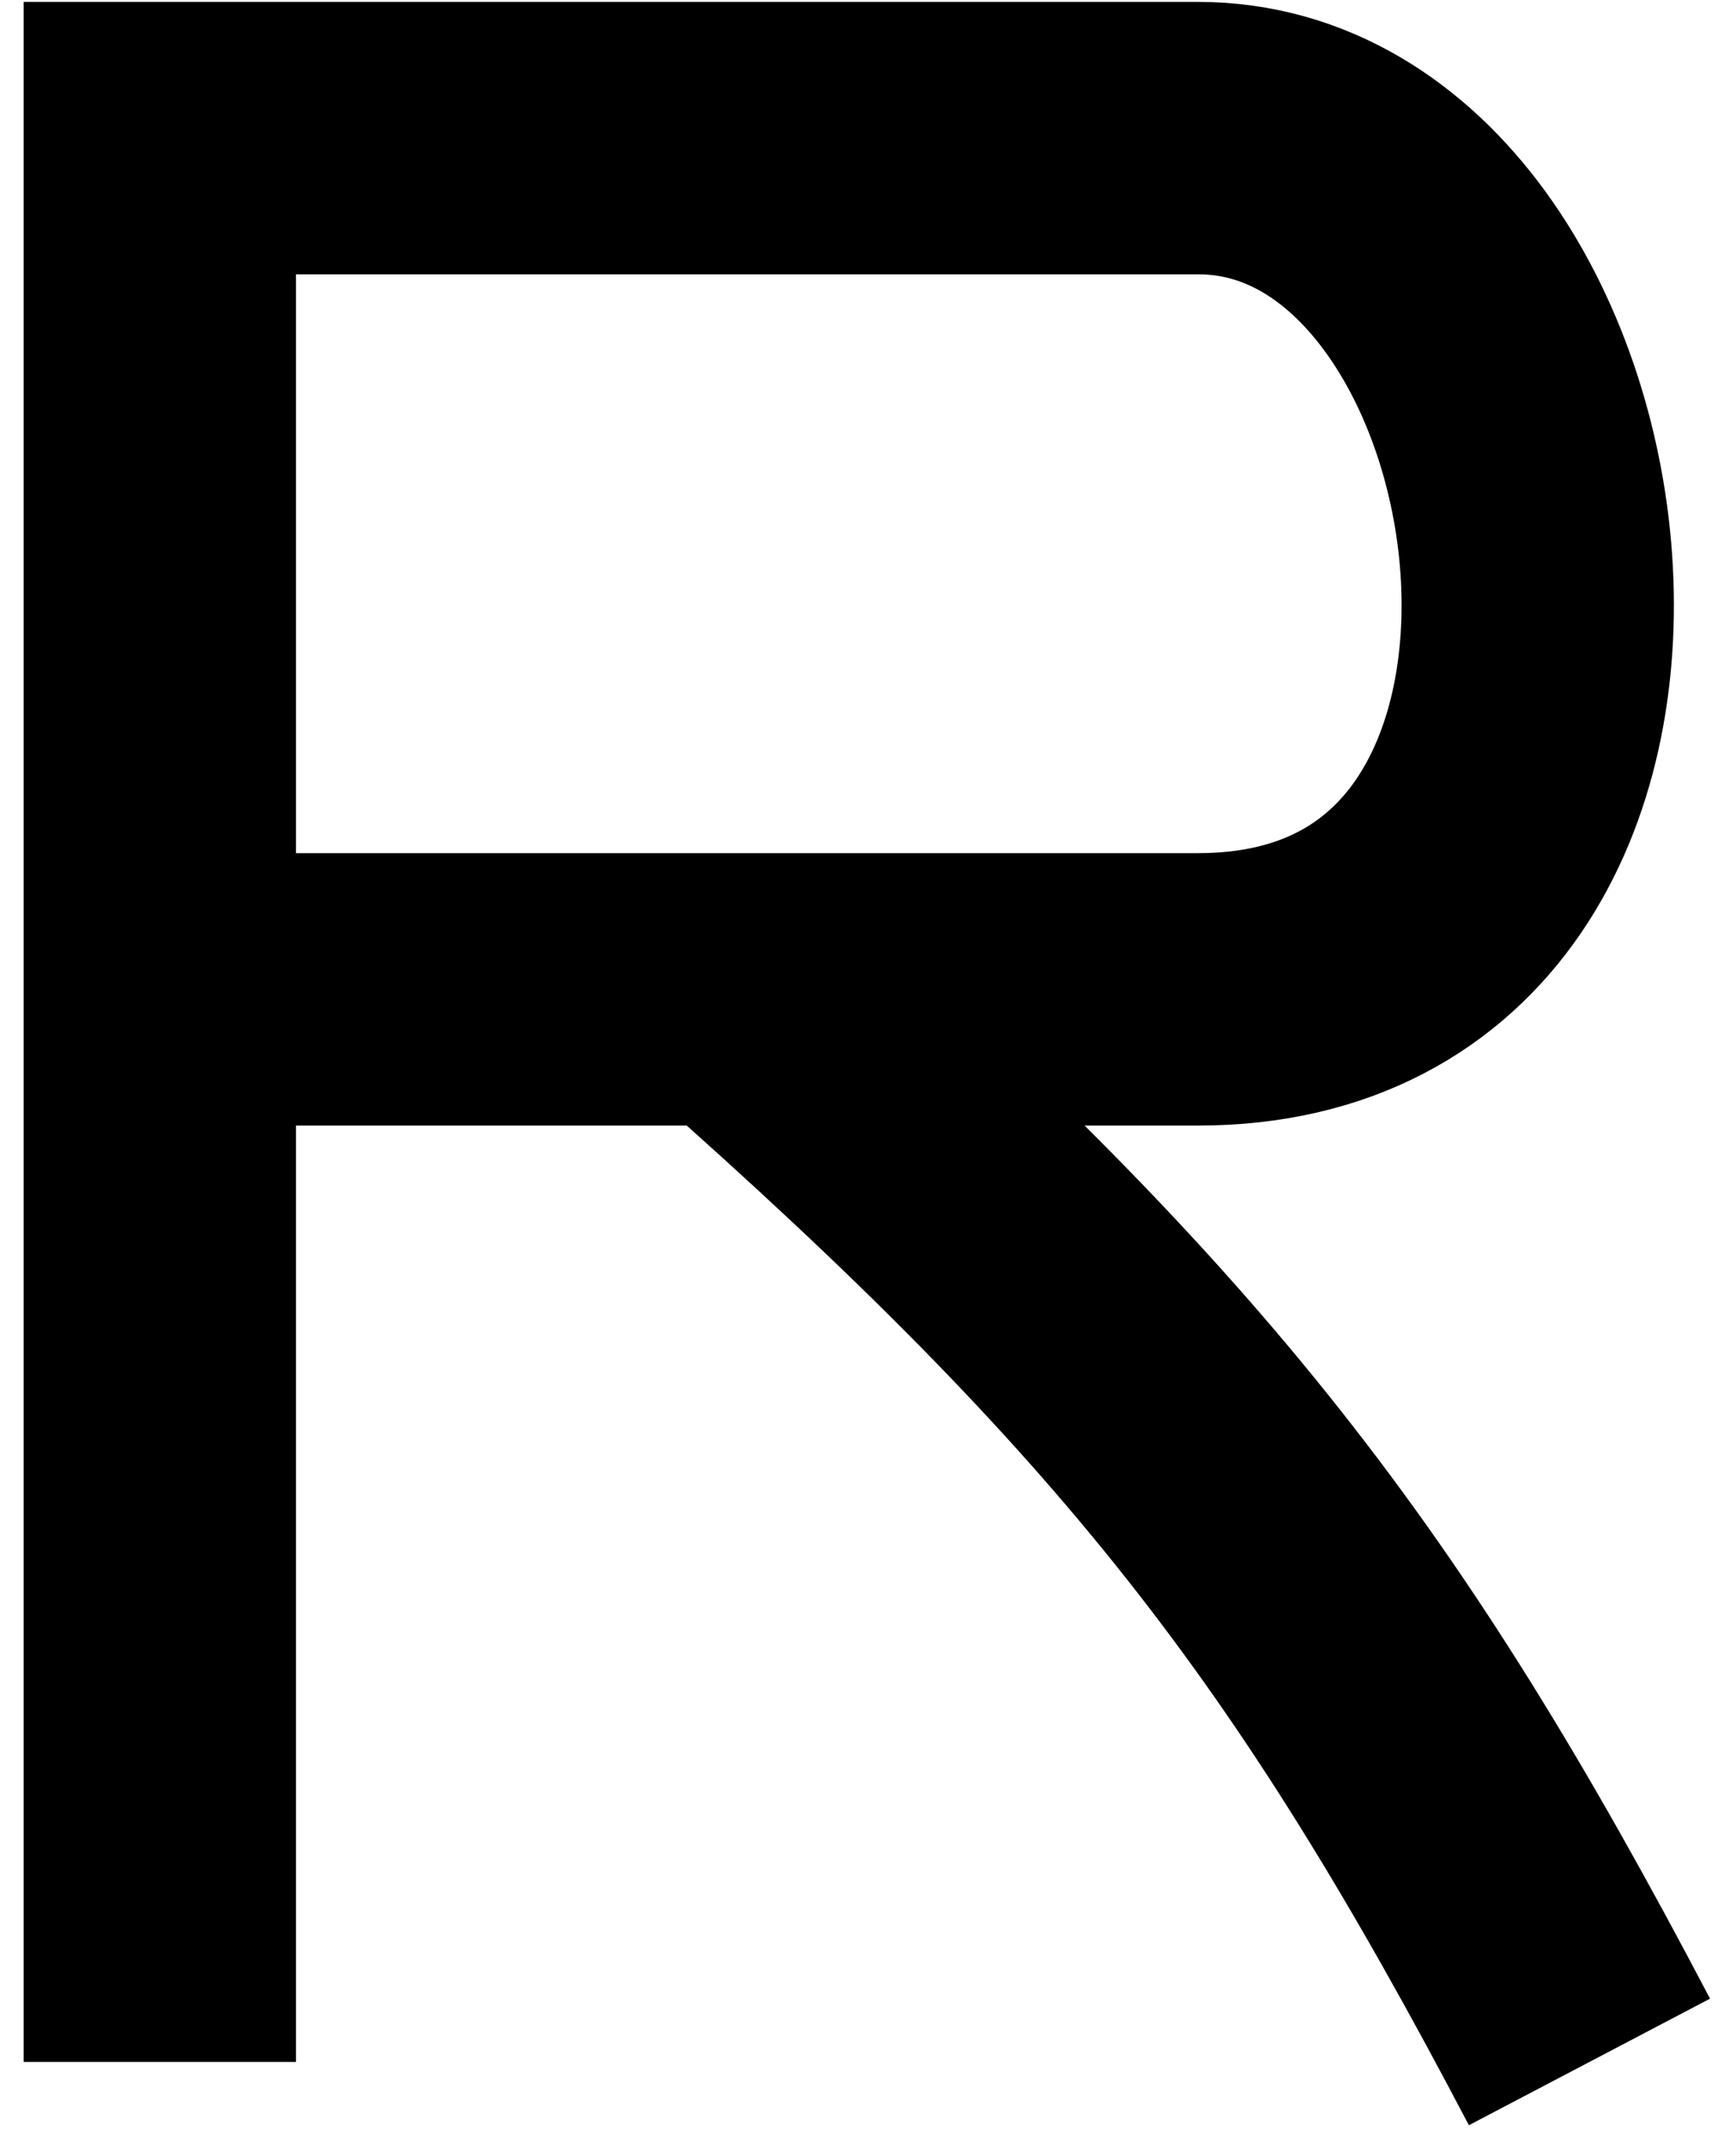 <svg width="51" height="63" viewBox="0 0 51 63" fill="none" xmlns="http://www.w3.org/2000/svg">
<path d="M4.695 60.556V29.056M4.695 29.056V4.056C4.695 4.056 23.695 4.056 35.195 4.056C46.695 4.056 50.195 29.056 35.195 29.056H21.695M4.695 29.056H21.695M21.695 29.056C34.206 40.101 39.6 47.035 46.695 60.556" stroke="black" stroke-width="8"/>
</svg>
